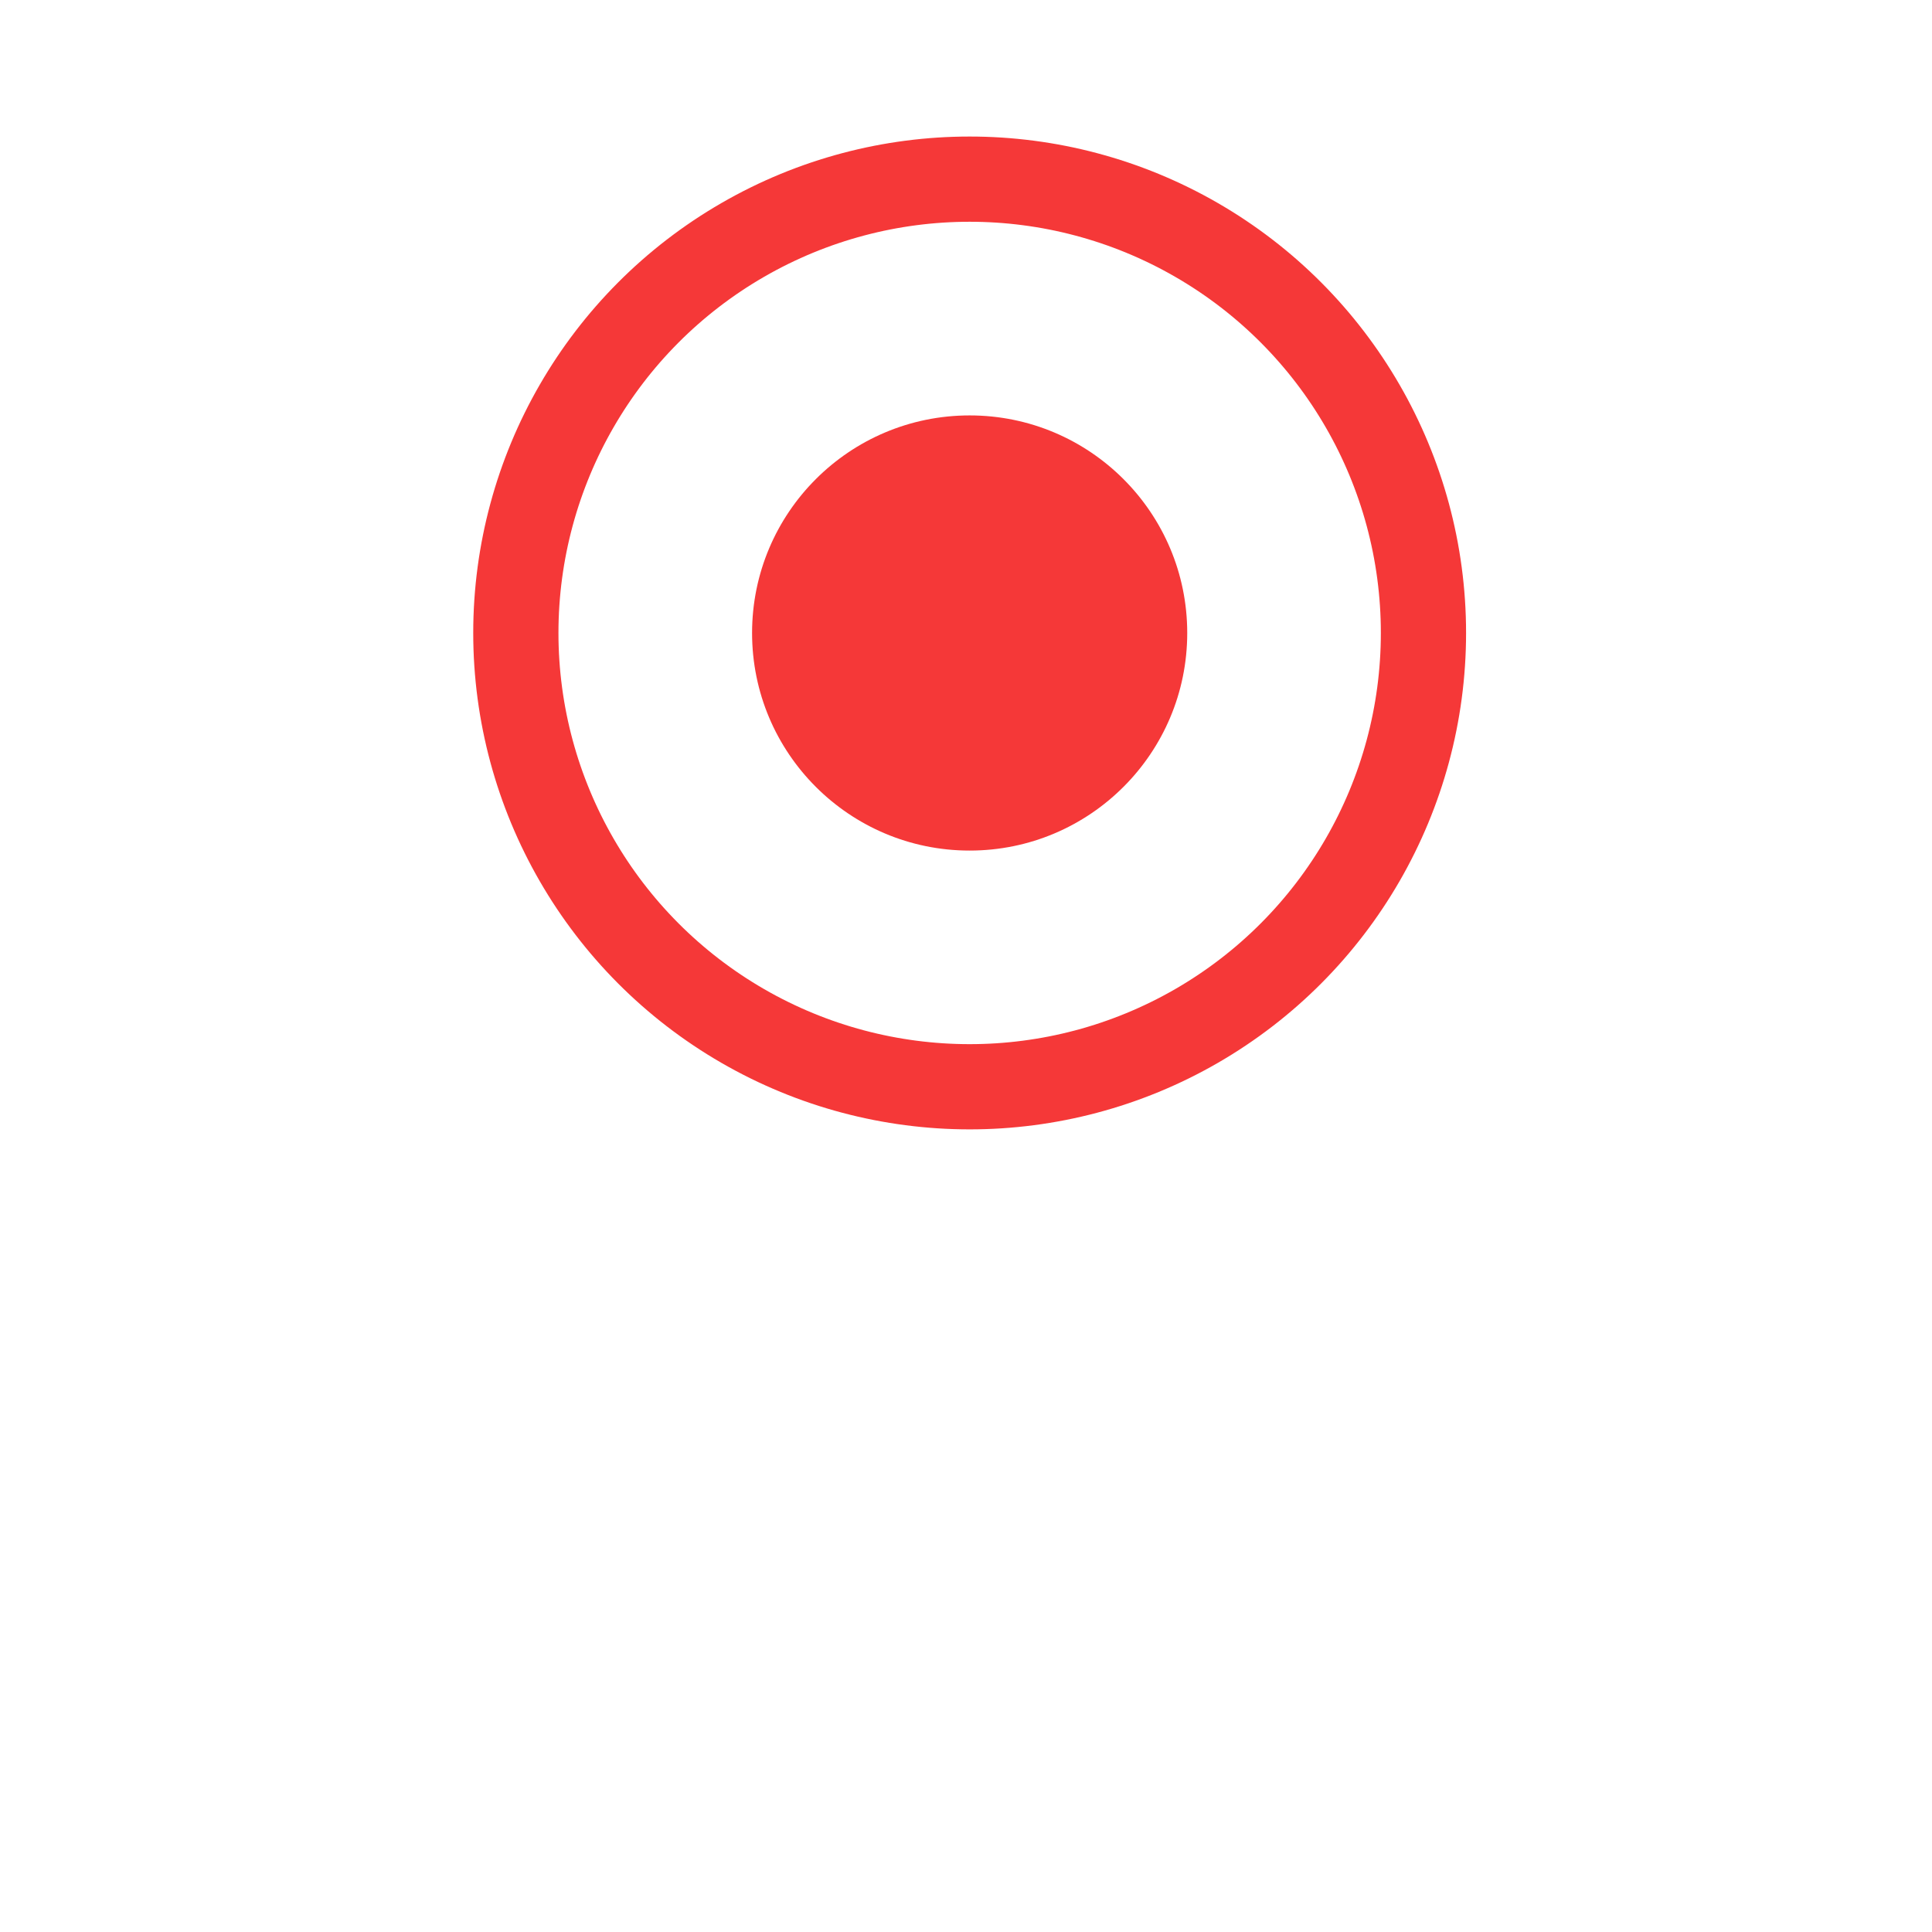 <svg width="55" height="55" viewBox="0 0 55 55" fill="none" xmlns="http://www.w3.org/2000/svg">
<g filter="url(#filter0_d_1_188)">
<circle cx="27.604" cy="18.019" r="17.171" fill="white"/>
</g>
<circle cx="27.604" cy="18.019" r="12.919" fill="white" stroke="#F53838" stroke-width="2.426"/>
<circle cx="27.604" cy="18.02" r="6.194" fill="#F53838"/>
<defs>
<filter id="filter0_d_1_188" x="0.729" y="0.848" width="53.75" height="53.75" filterUnits="userSpaceOnUse" color-interpolation-filters="sRGB">
<feFlood flood-opacity="0" result="BackgroundImageFix"/>
<feColorMatrix in="SourceAlpha" type="matrix" values="0 0 0 0 0 0 0 0 0 0 0 0 0 0 0 0 0 0 127 0" result="hardAlpha"/>
<feOffset dy="9.704"/>
<feGaussianBlur stdDeviation="4.852"/>
<feColorMatrix type="matrix" values="0 0 0 0 0.529 0 0 0 0 0.529 0 0 0 0 0.529 0 0 0 0.14 0"/>
<feBlend mode="normal" in2="BackgroundImageFix" result="effect1_dropShadow_1_188"/>
<feBlend mode="normal" in="SourceGraphic" in2="effect1_dropShadow_1_188" result="shape"/>
</filter>
</defs>
</svg>

